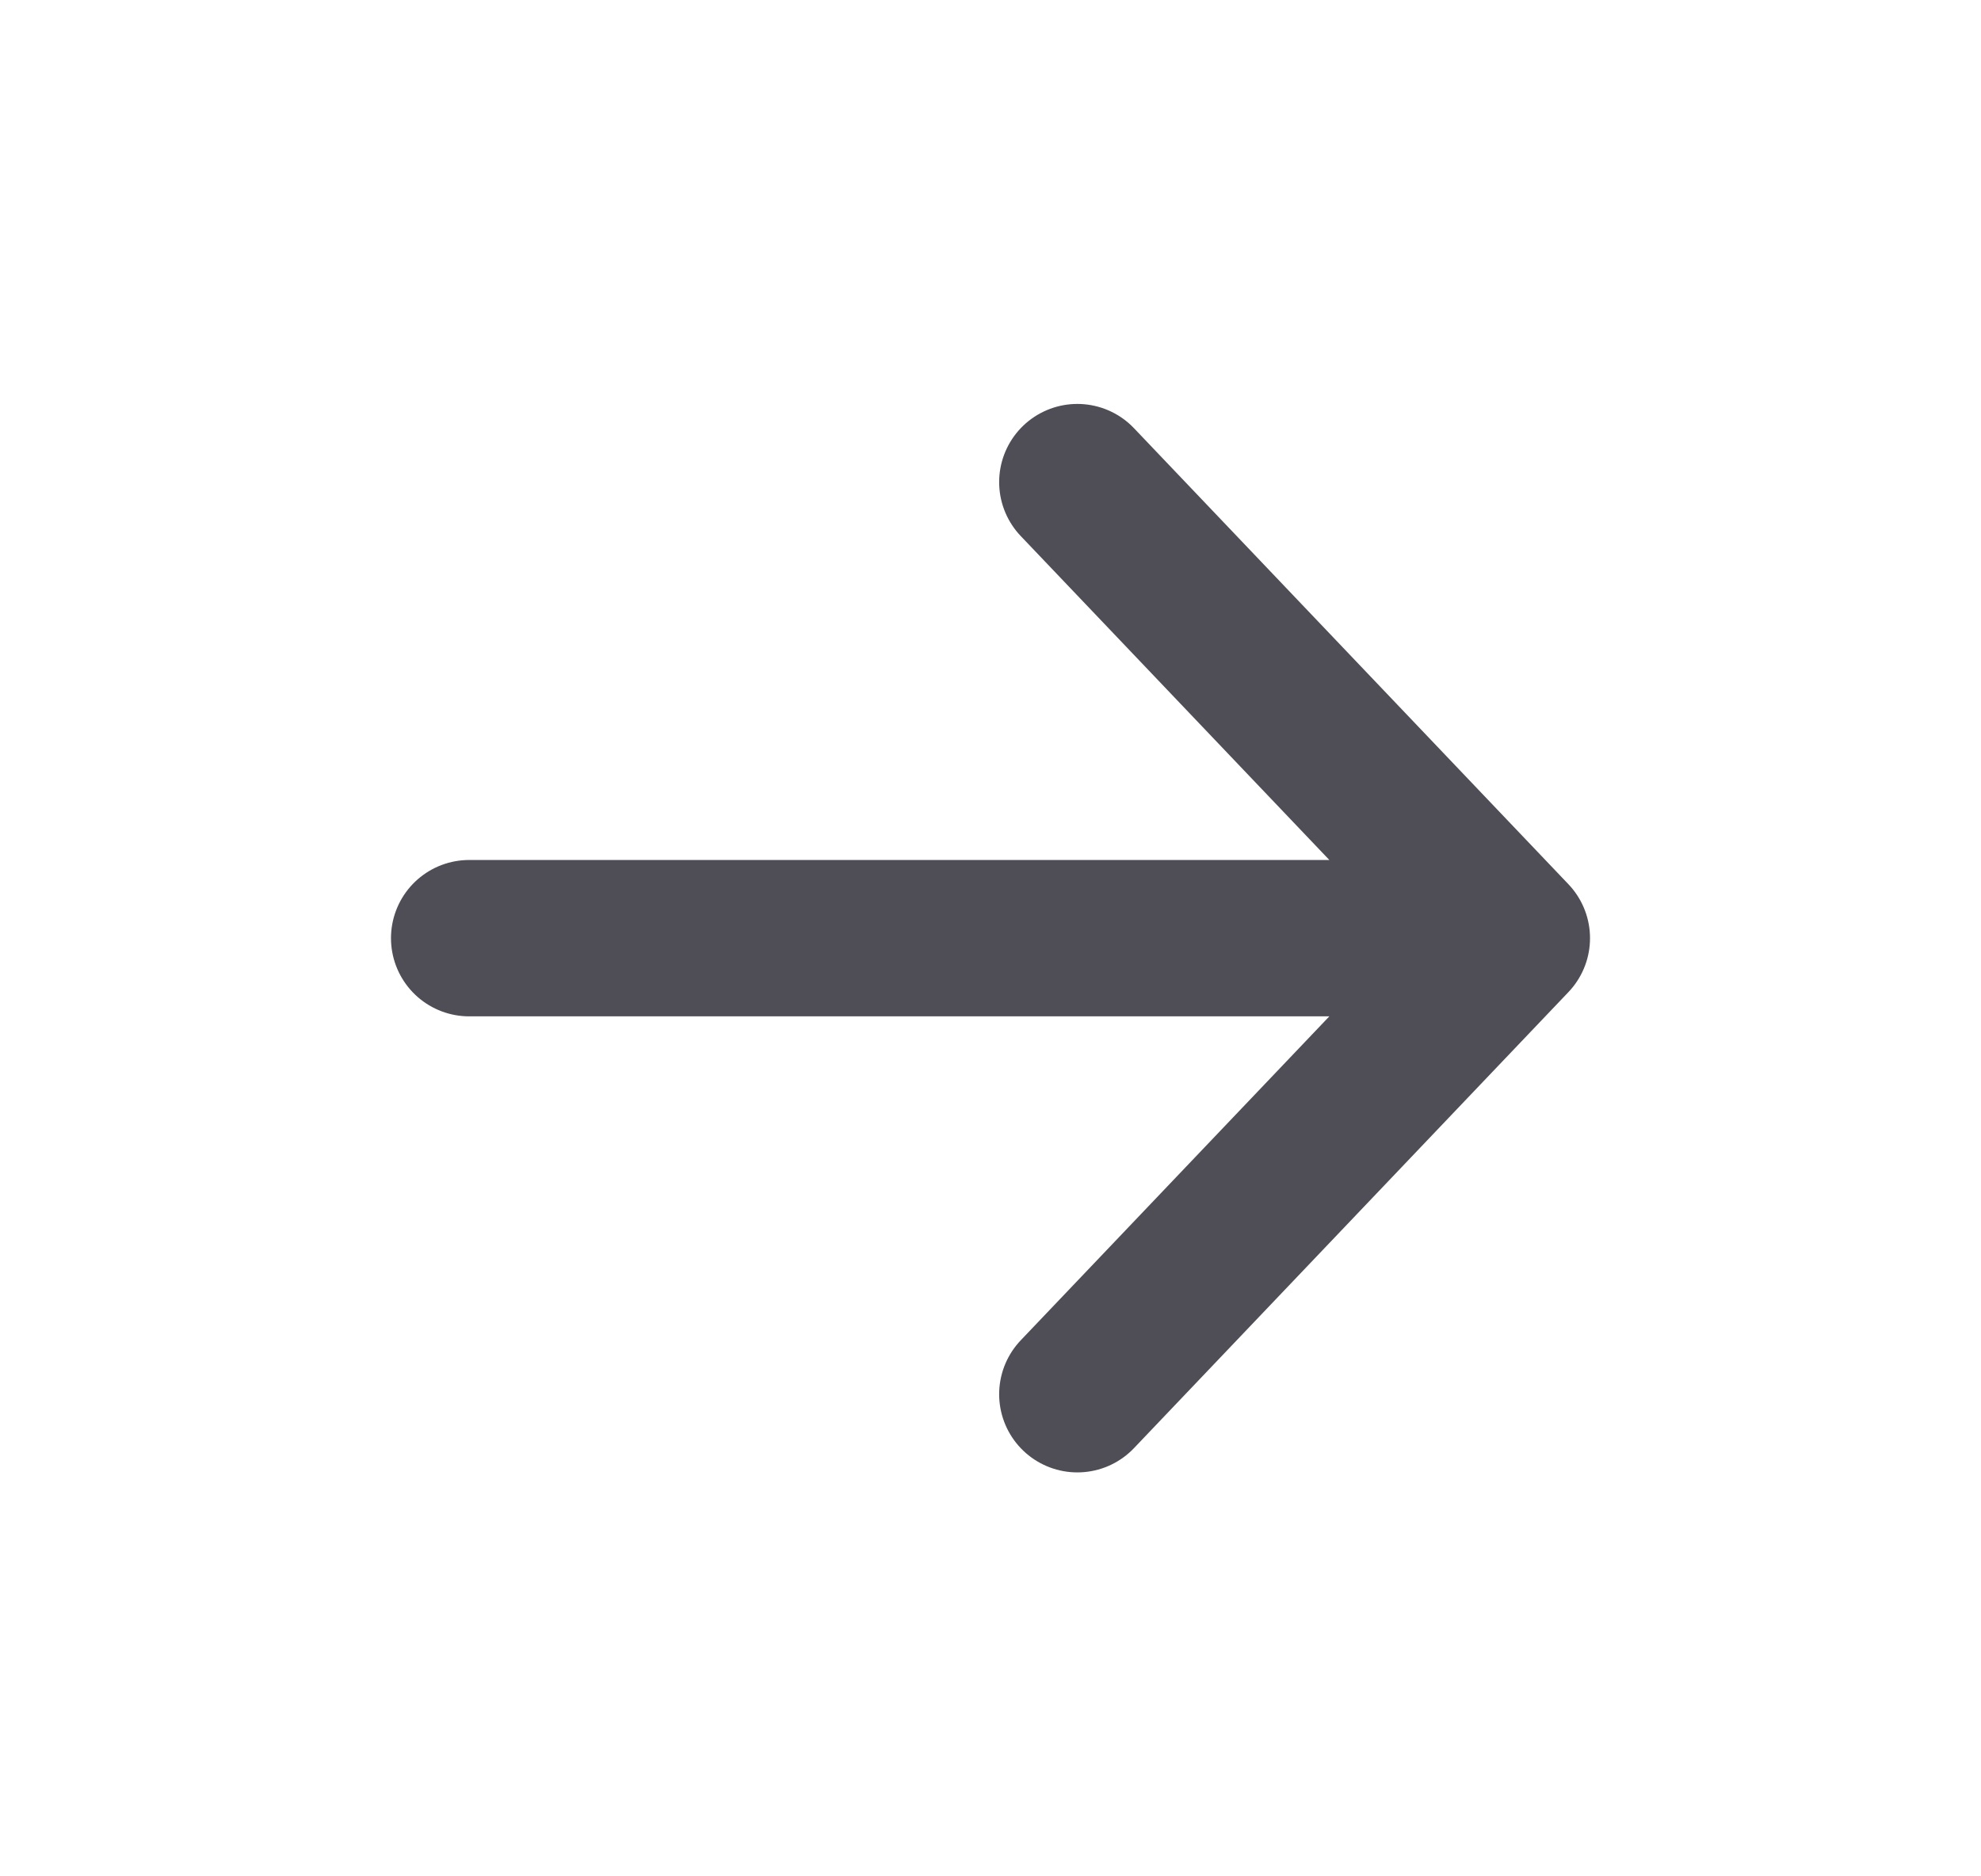 <svg width="19" height="18" viewBox="0 0 19 18" fill="none" xmlns="http://www.w3.org/2000/svg">
  <path d="M10.333 4.625L14.5 9M14.5 9L10.333 13.375M14.5 9L4.5 9" stroke="#4F4D55" stroke-width="1.5" stroke-linecap="round" stroke-linejoin="round"/>
</svg>

